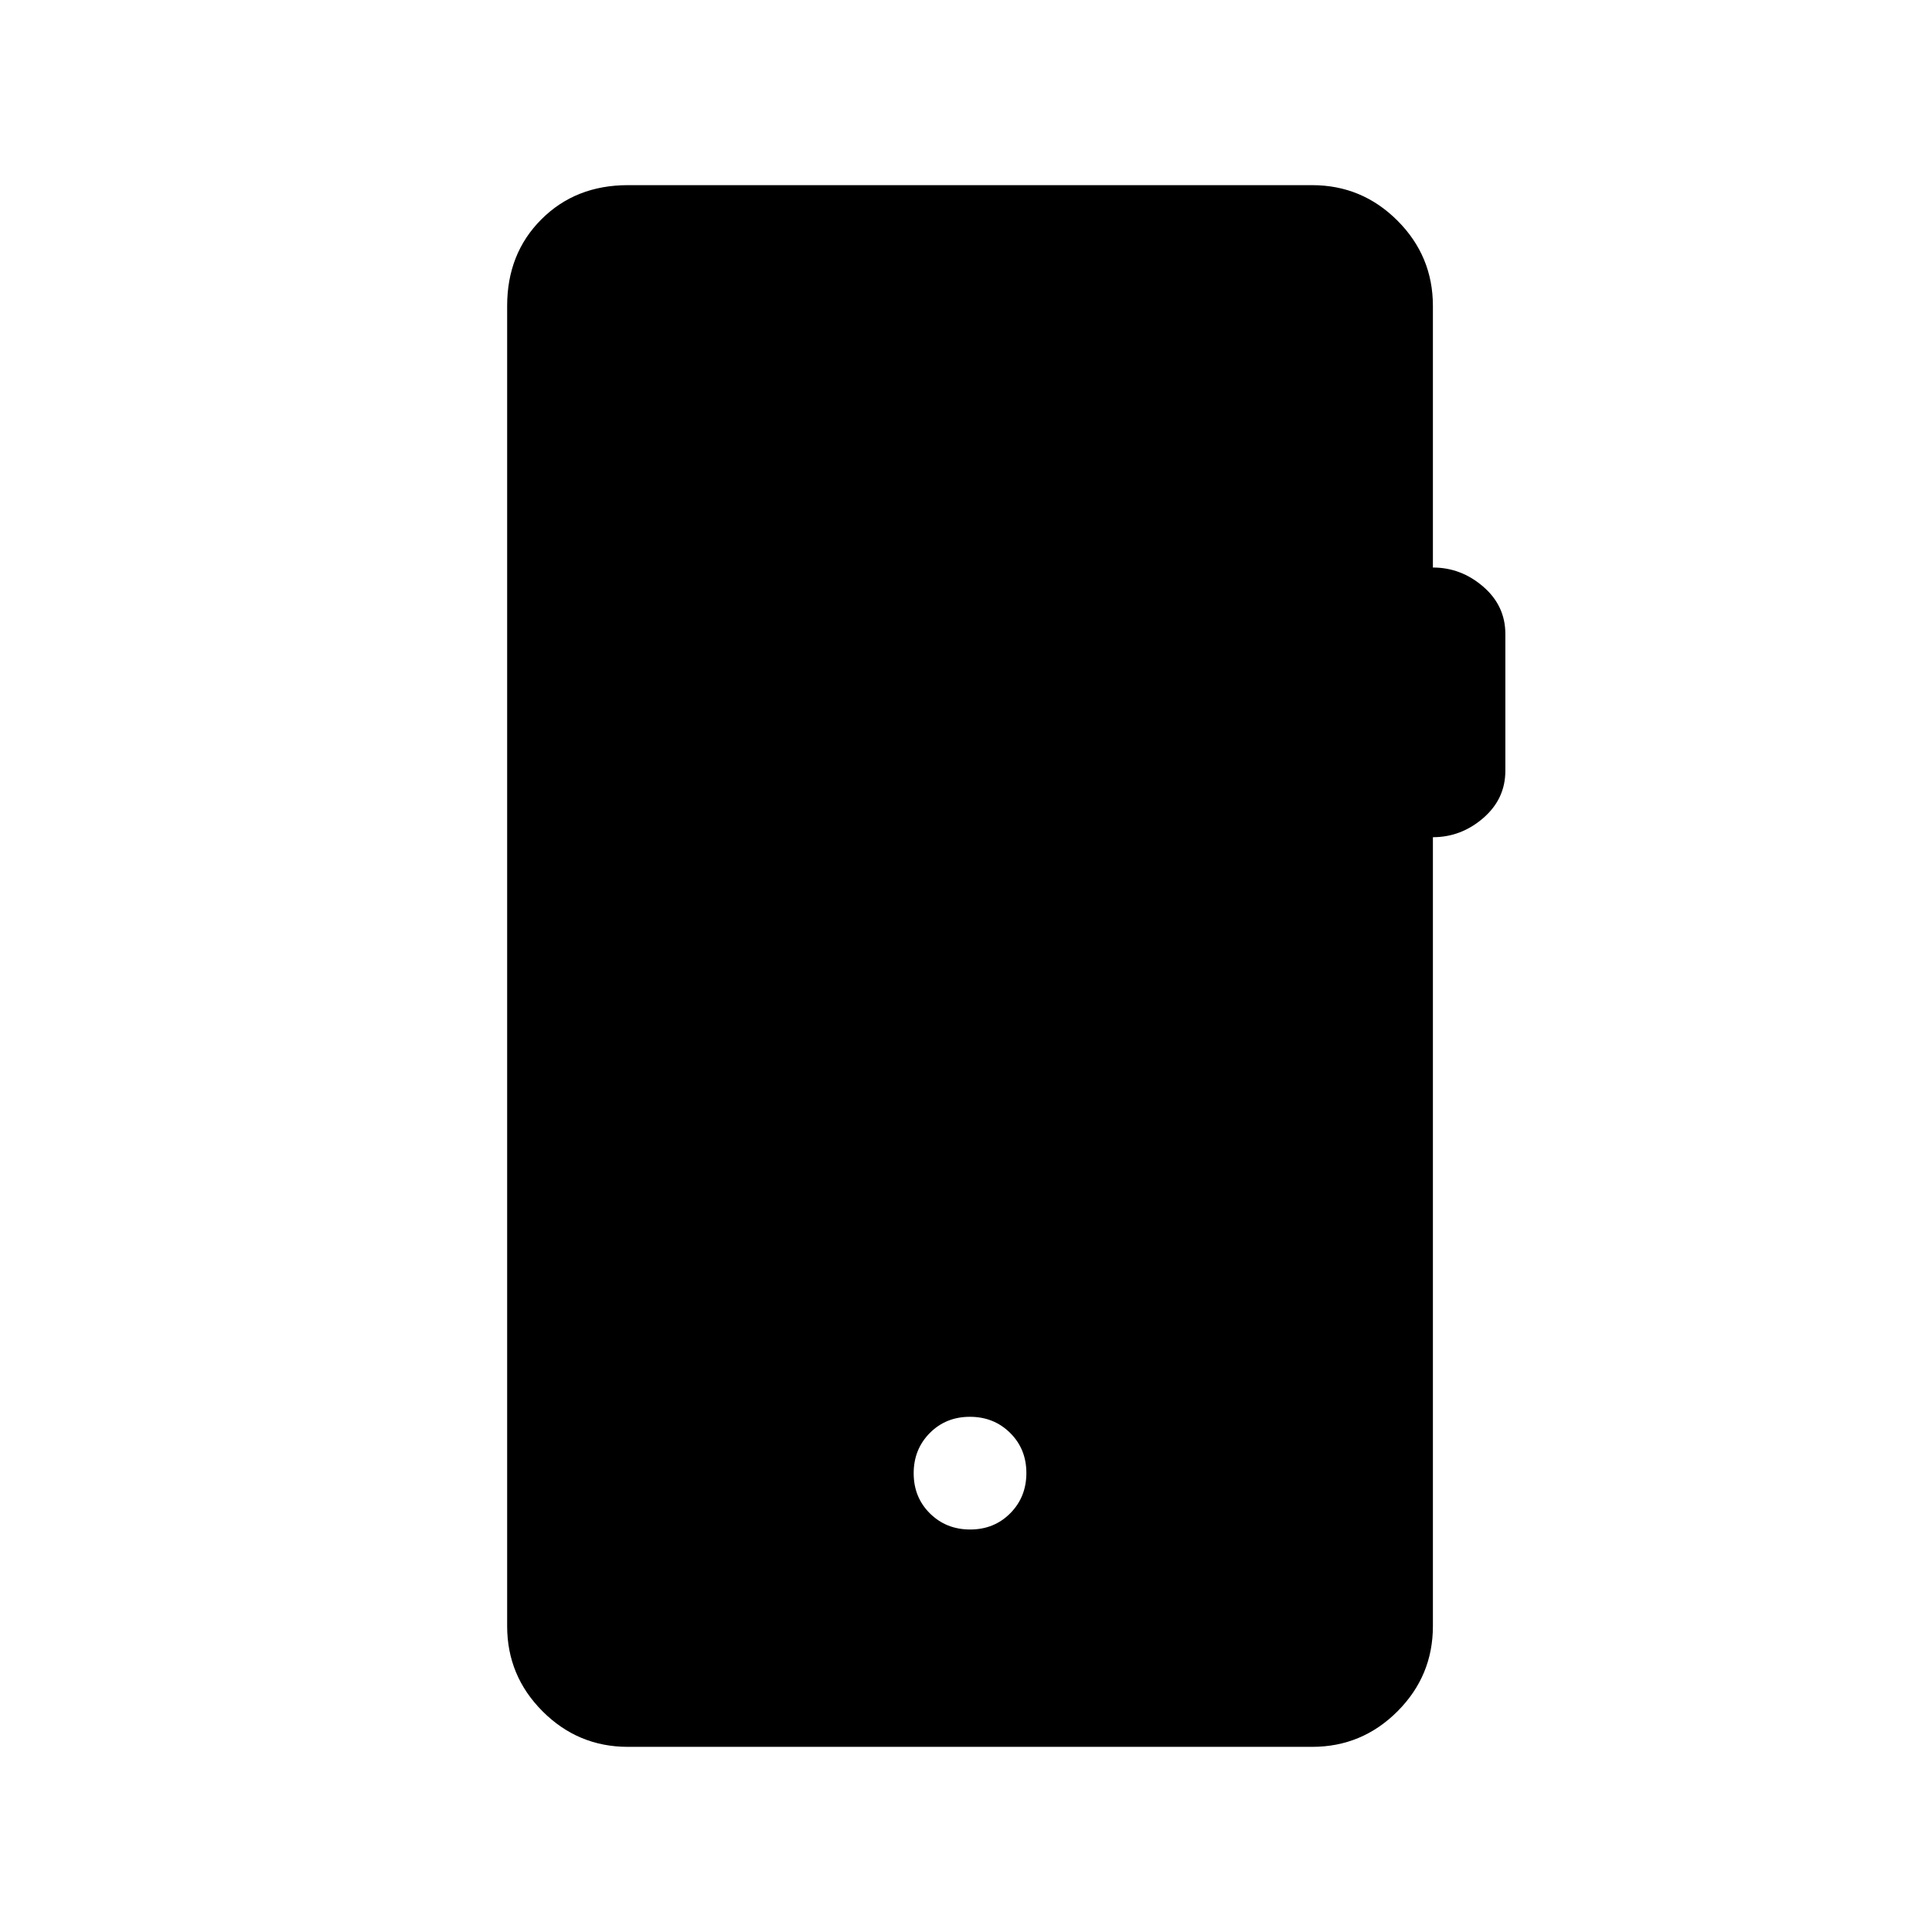 <svg xmlns="http://www.w3.org/2000/svg" height="24" viewBox="0 -960 960 960" width="24"><path d="M312-92q-24.75 0-42.37-17.63Q252-127.25 252-152v-656q0-26 17-43t43-17h340q24.75 0 42.38 17.62Q712-832.75 712-808v130q14 0 25 9.5t11 23.5v68q0 14-11 23.5t-25 9.5v392q0 24.75-17.62 42.37Q676.75-92 652-92H312Zm170.07-108q11.93 0 19.93-8.07t8-20q0-11.93-8.07-19.93t-20-8Q470-256 462-247.93t-8 20q0 11.93 8.07 19.93t20 8Z"/></svg>